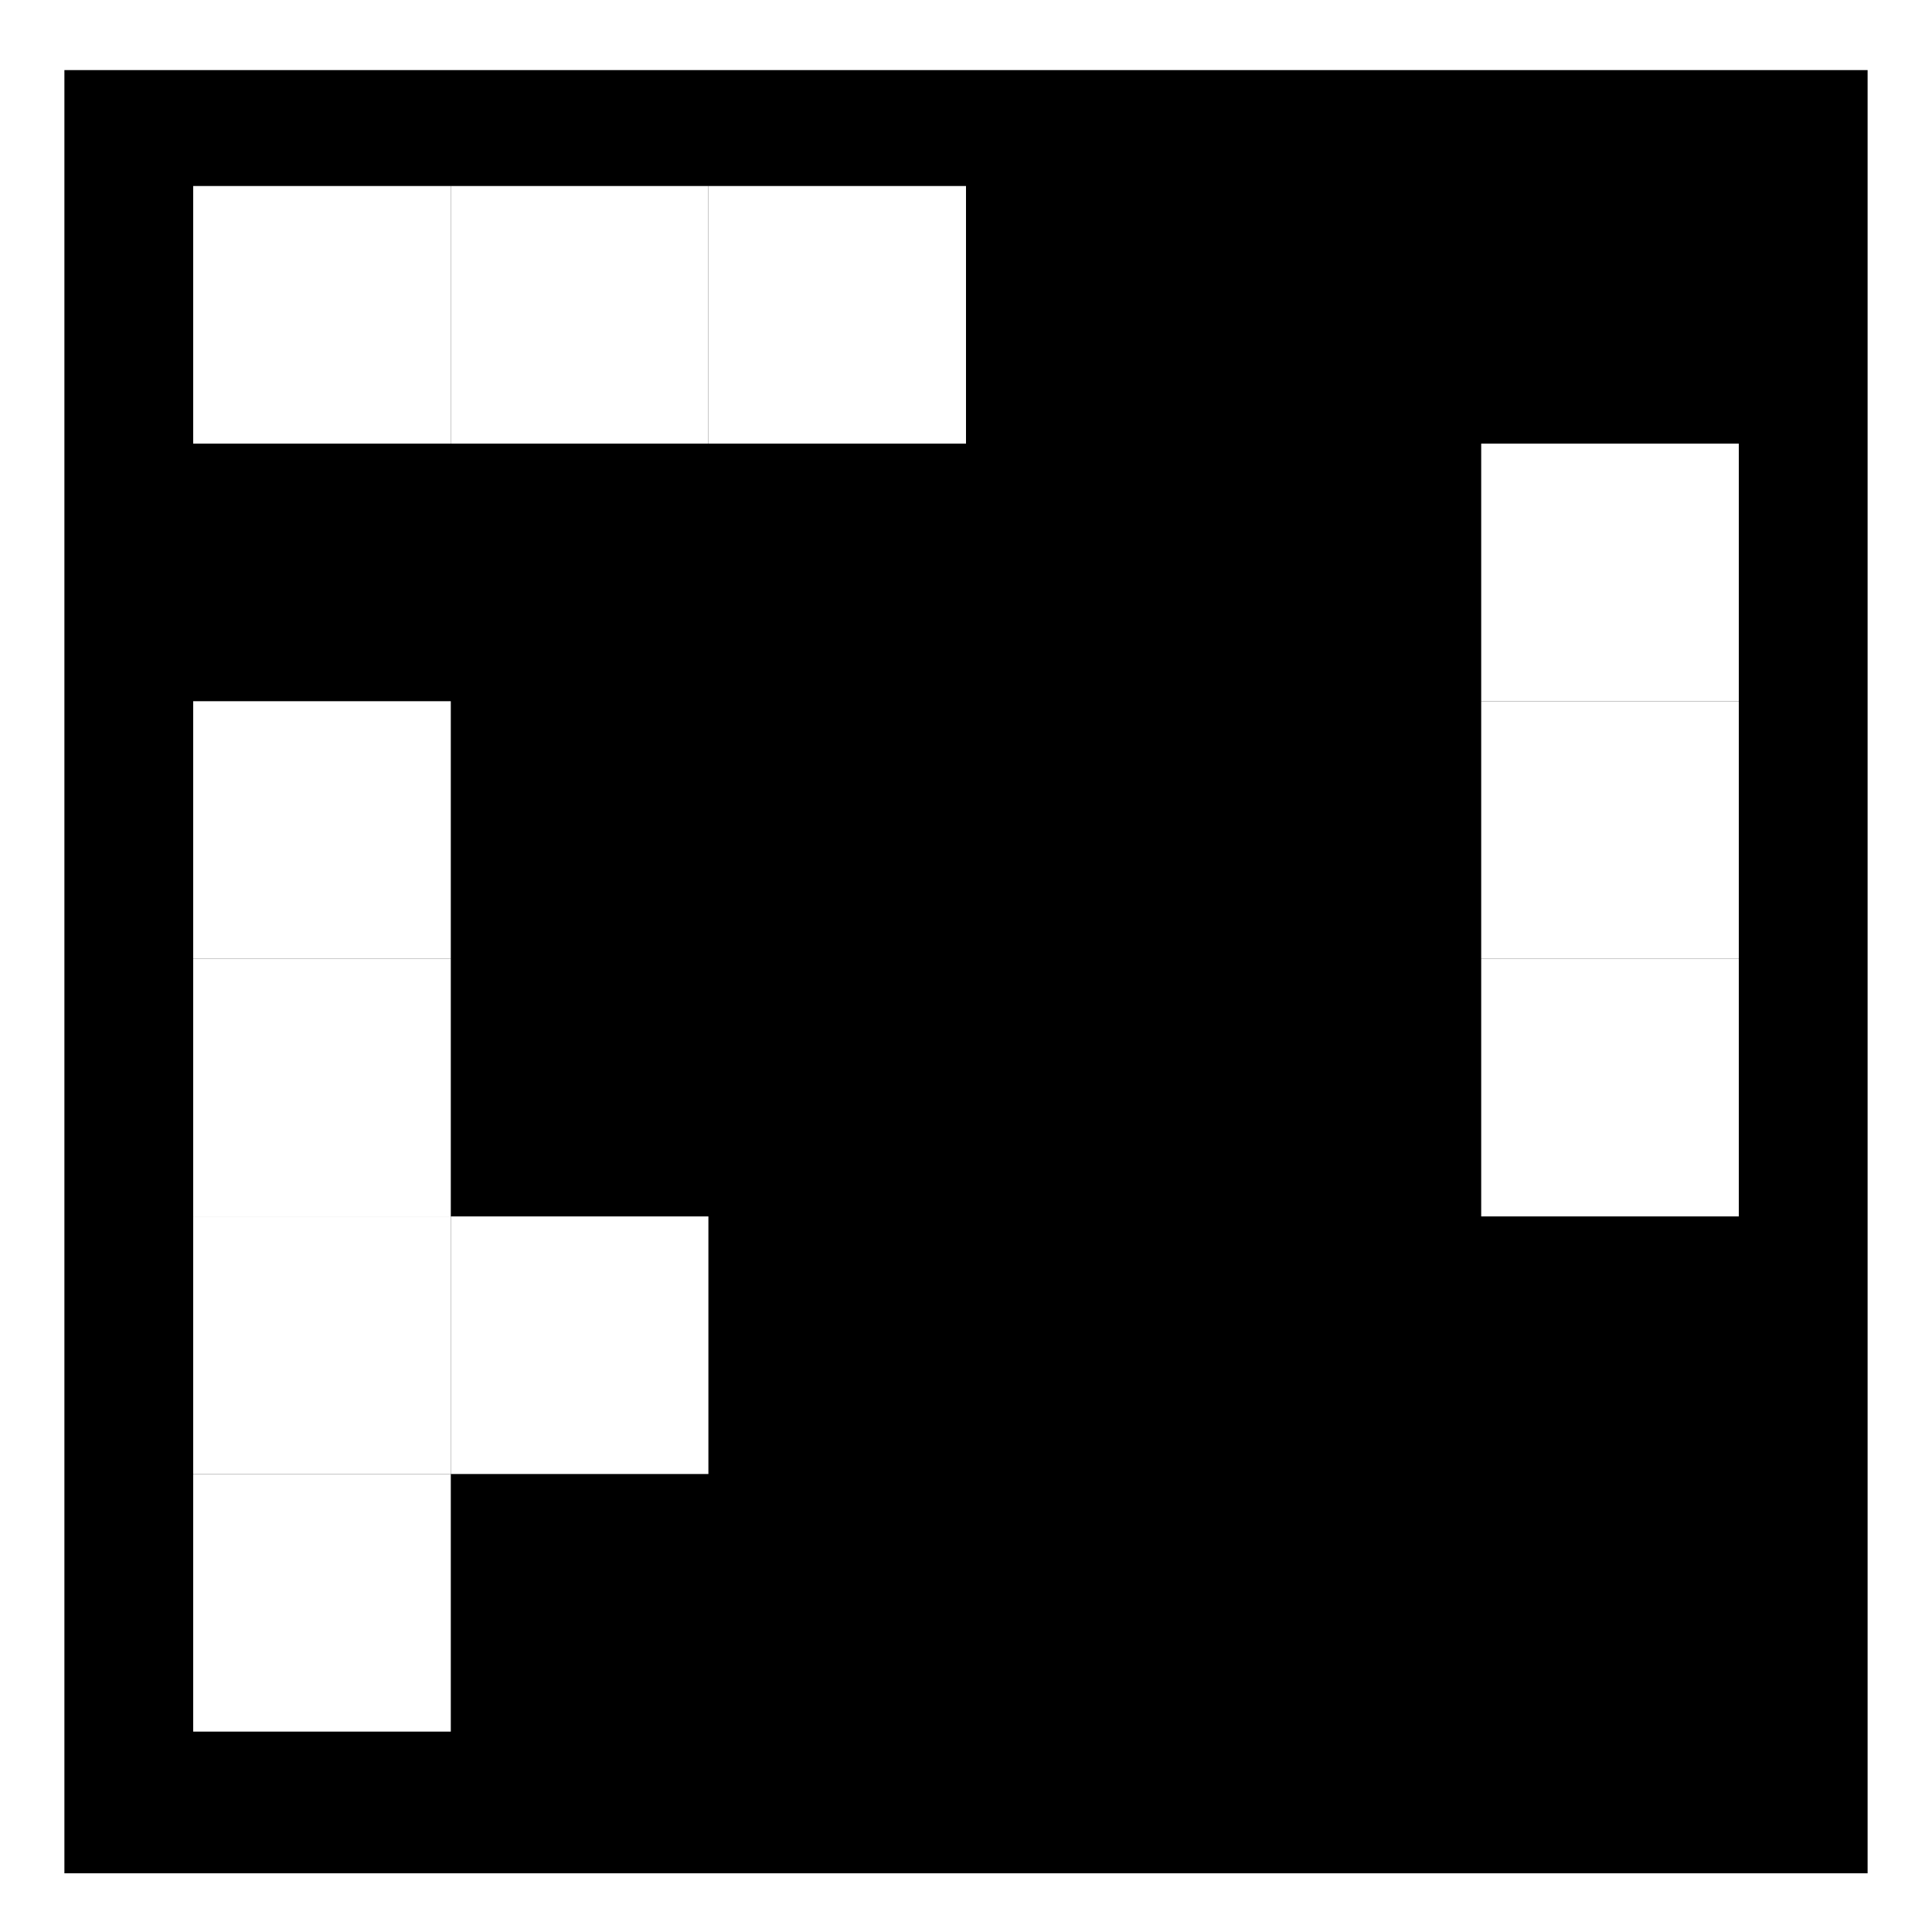 <?xml version='1.0' encoding='UTF-8'?>
<svg xmlns="http://www.w3.org/2000/svg" style="enable-background:new 0 0 150 150;" version="1.1" viewBox="0 0 150 150" x="0px" y="0px" xml:space="preserve">
<g id="VuMark-Background">
</g>
<g id="VuMark-ClearSpace">
	<rect height="150" style="fill:#FFFFFF;" width="150" />
</g>
<g id="VuMark-Border">
	<rect height="140" width="140" x="5" y="5.442" />
</g>
<g id="VuMark-DarkElements">
	<rect height="20" id="d0004" width="20" x="55" y="94.442" />
	<rect height="20" id="d0005" width="20" x="55" y="74.442" />
	<rect height="20" id="d0006" width="20" x="75" y="74.442" />
	<rect height="20" id="d0007" width="20" x="75" y="94.442" />
	<rect height="20" id="d0008" width="20" x="95" y="74.442" />
	<rect height="20" id="d0009" width="20" x="95" y="94.442" />
	<rect height="20" id="d0010" width="20" x="115" y="94.442" />
	<rect height="20" id="d0013" width="20" x="35" y="54.442" />
	<rect height="20" id="d0014" width="20" x="35" y="34.442" />
	<rect height="20" id="d0015" width="20" x="35" y="74.442" />
	<rect height="20" id="d0017" width="20" x="15" y="34.442" />
	<rect height="20" id="d0020" width="20" x="55" y="54.442" />
	<rect height="20" id="d0021" width="20" x="75" y="54.442" />
	<rect height="20" id="d0022" width="20" x="95" y="34.442" />
	<rect height="20" id="d0023" width="20" x="95" y="54.442" />
	<rect height="20" id="d0024" width="20" x="55" y="34.442" />
	<rect height="20" id="d0025" width="20" x="75" y="14.442" />
	<rect height="20" id="d0026" width="20" x="75" y="34.442" />
	<rect height="20" id="d0027" width="20" x="95" y="14.442" />
	<rect height="20" id="d0030" width="20" x="115" y="14.442" />
	</g>
<g id="VuMark-BrightElements">
	<rect height="20" id="b0000" style="fill:#FFFFFF;" width="20" x="15" y="74.442" />
	<rect height="20" id="b0001" style="fill:#FFFFFF;" width="20" x="15" y="114.442" />
	<rect height="20" id="b0002" style="fill:#FFFFFF;" width="20" x="15" y="94.442" />
	<rect height="20" id="b0003" style="fill:#FFFFFF;" width="20" x="35" y="94.442" />
	<rect height="20" id="b0011" style="fill:#FFFFFF;" width="20" x="115" y="74.442" />
	<rect height="20" id="b0012" style="fill:#FFFFFF;" width="20" x="15" y="54.442" />
	<rect height="20" id="b0016" style="fill:#FFFFFF;" width="20" x="15" y="14.442" />
<rect height="20" id="b0018" style="fill:#FFFFFF;" width="20" x="35" y="14.442" />
	<rect height="20" id="b0019" style="fill:#FFFFFF;" width="20" x="55" y="14.442" />
	<rect height="20" id="b0028" style="fill:#FFFFFF;" width="20" x="115" y="54.442" />
	<rect height="20" id="b0029" style="fill:#FFFFFF;" width="20" x="115" y="34.442" />
	</g>
</svg>